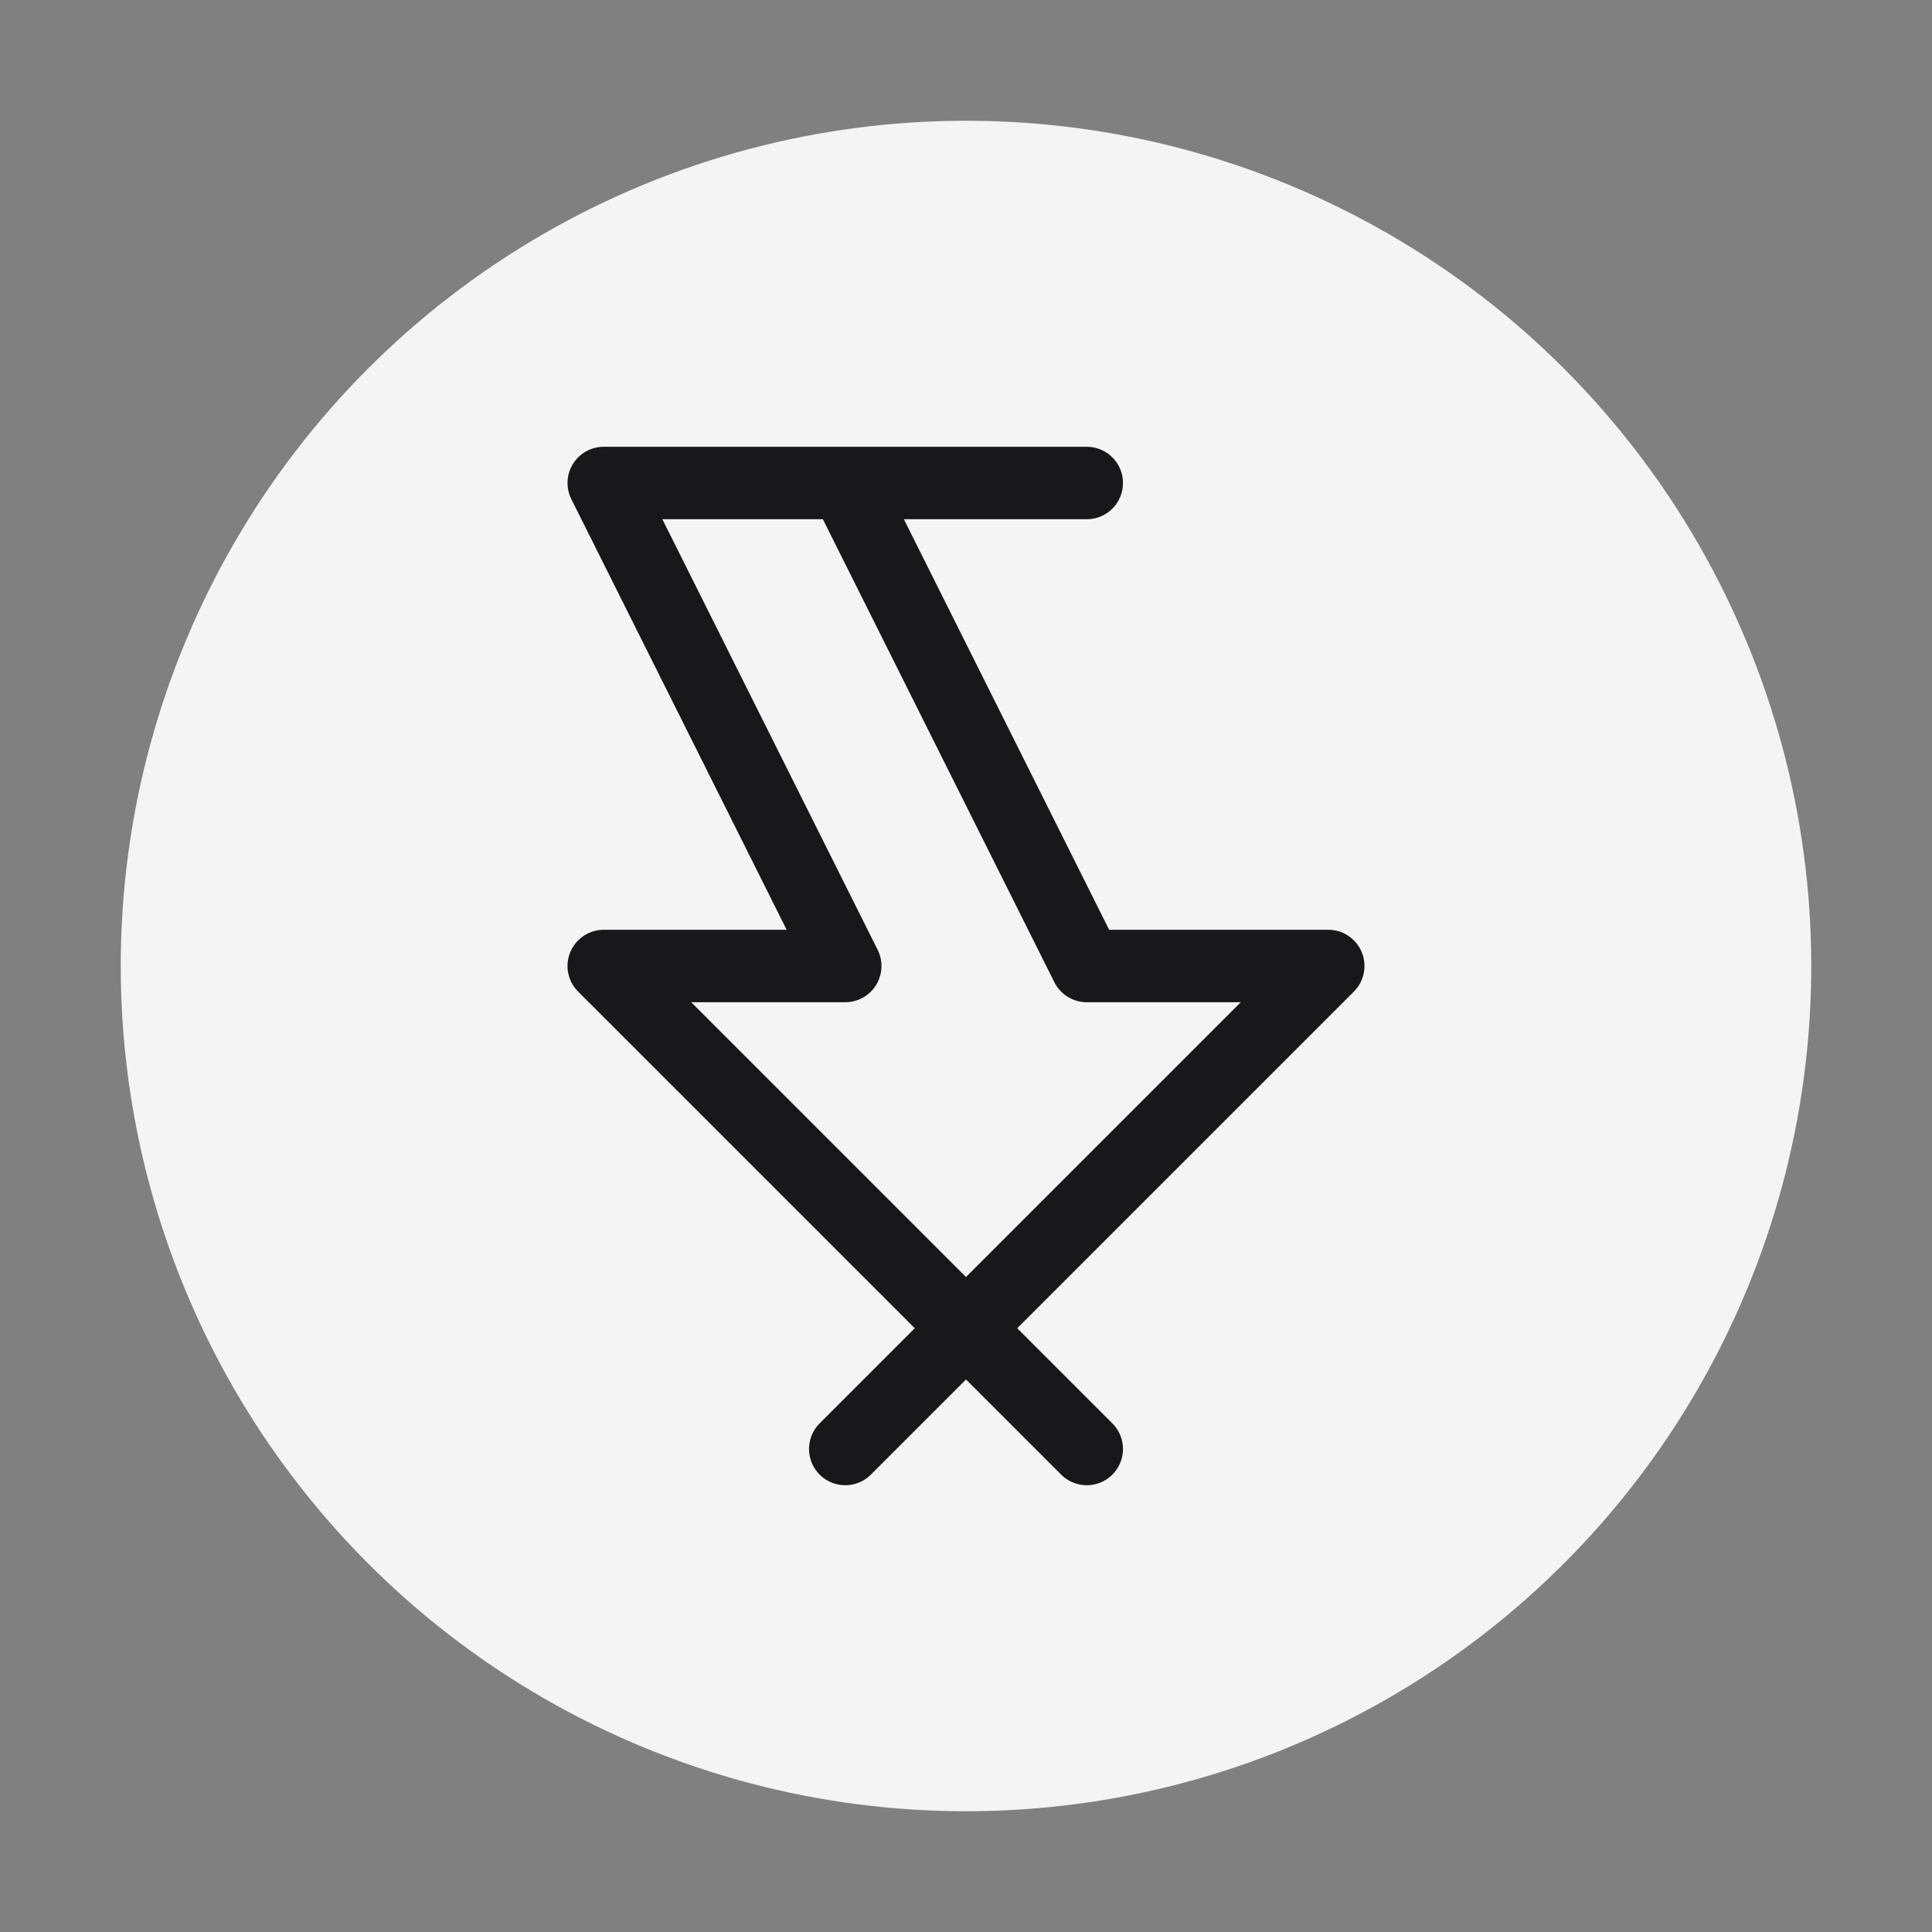 <?xml version="1.0" encoding="UTF-8"?>
<svg width="80" height="80" viewBox="0 0 80 80" fill="none" xmlns="http://www.w3.org/2000/svg">
  <rect x="0" y="0" width="80" height="80" fill="#808080" stroke="none"/>
  <circle cx="40" cy="40" r="35" fill="#F4F4F5"/>
  <path d="M35 20L45 40H55L35 60M45 20H25L35 40H25L45 60" stroke="#18181B" stroke-width="3" stroke-linecap="round" stroke-linejoin="round"/>
</svg> 
